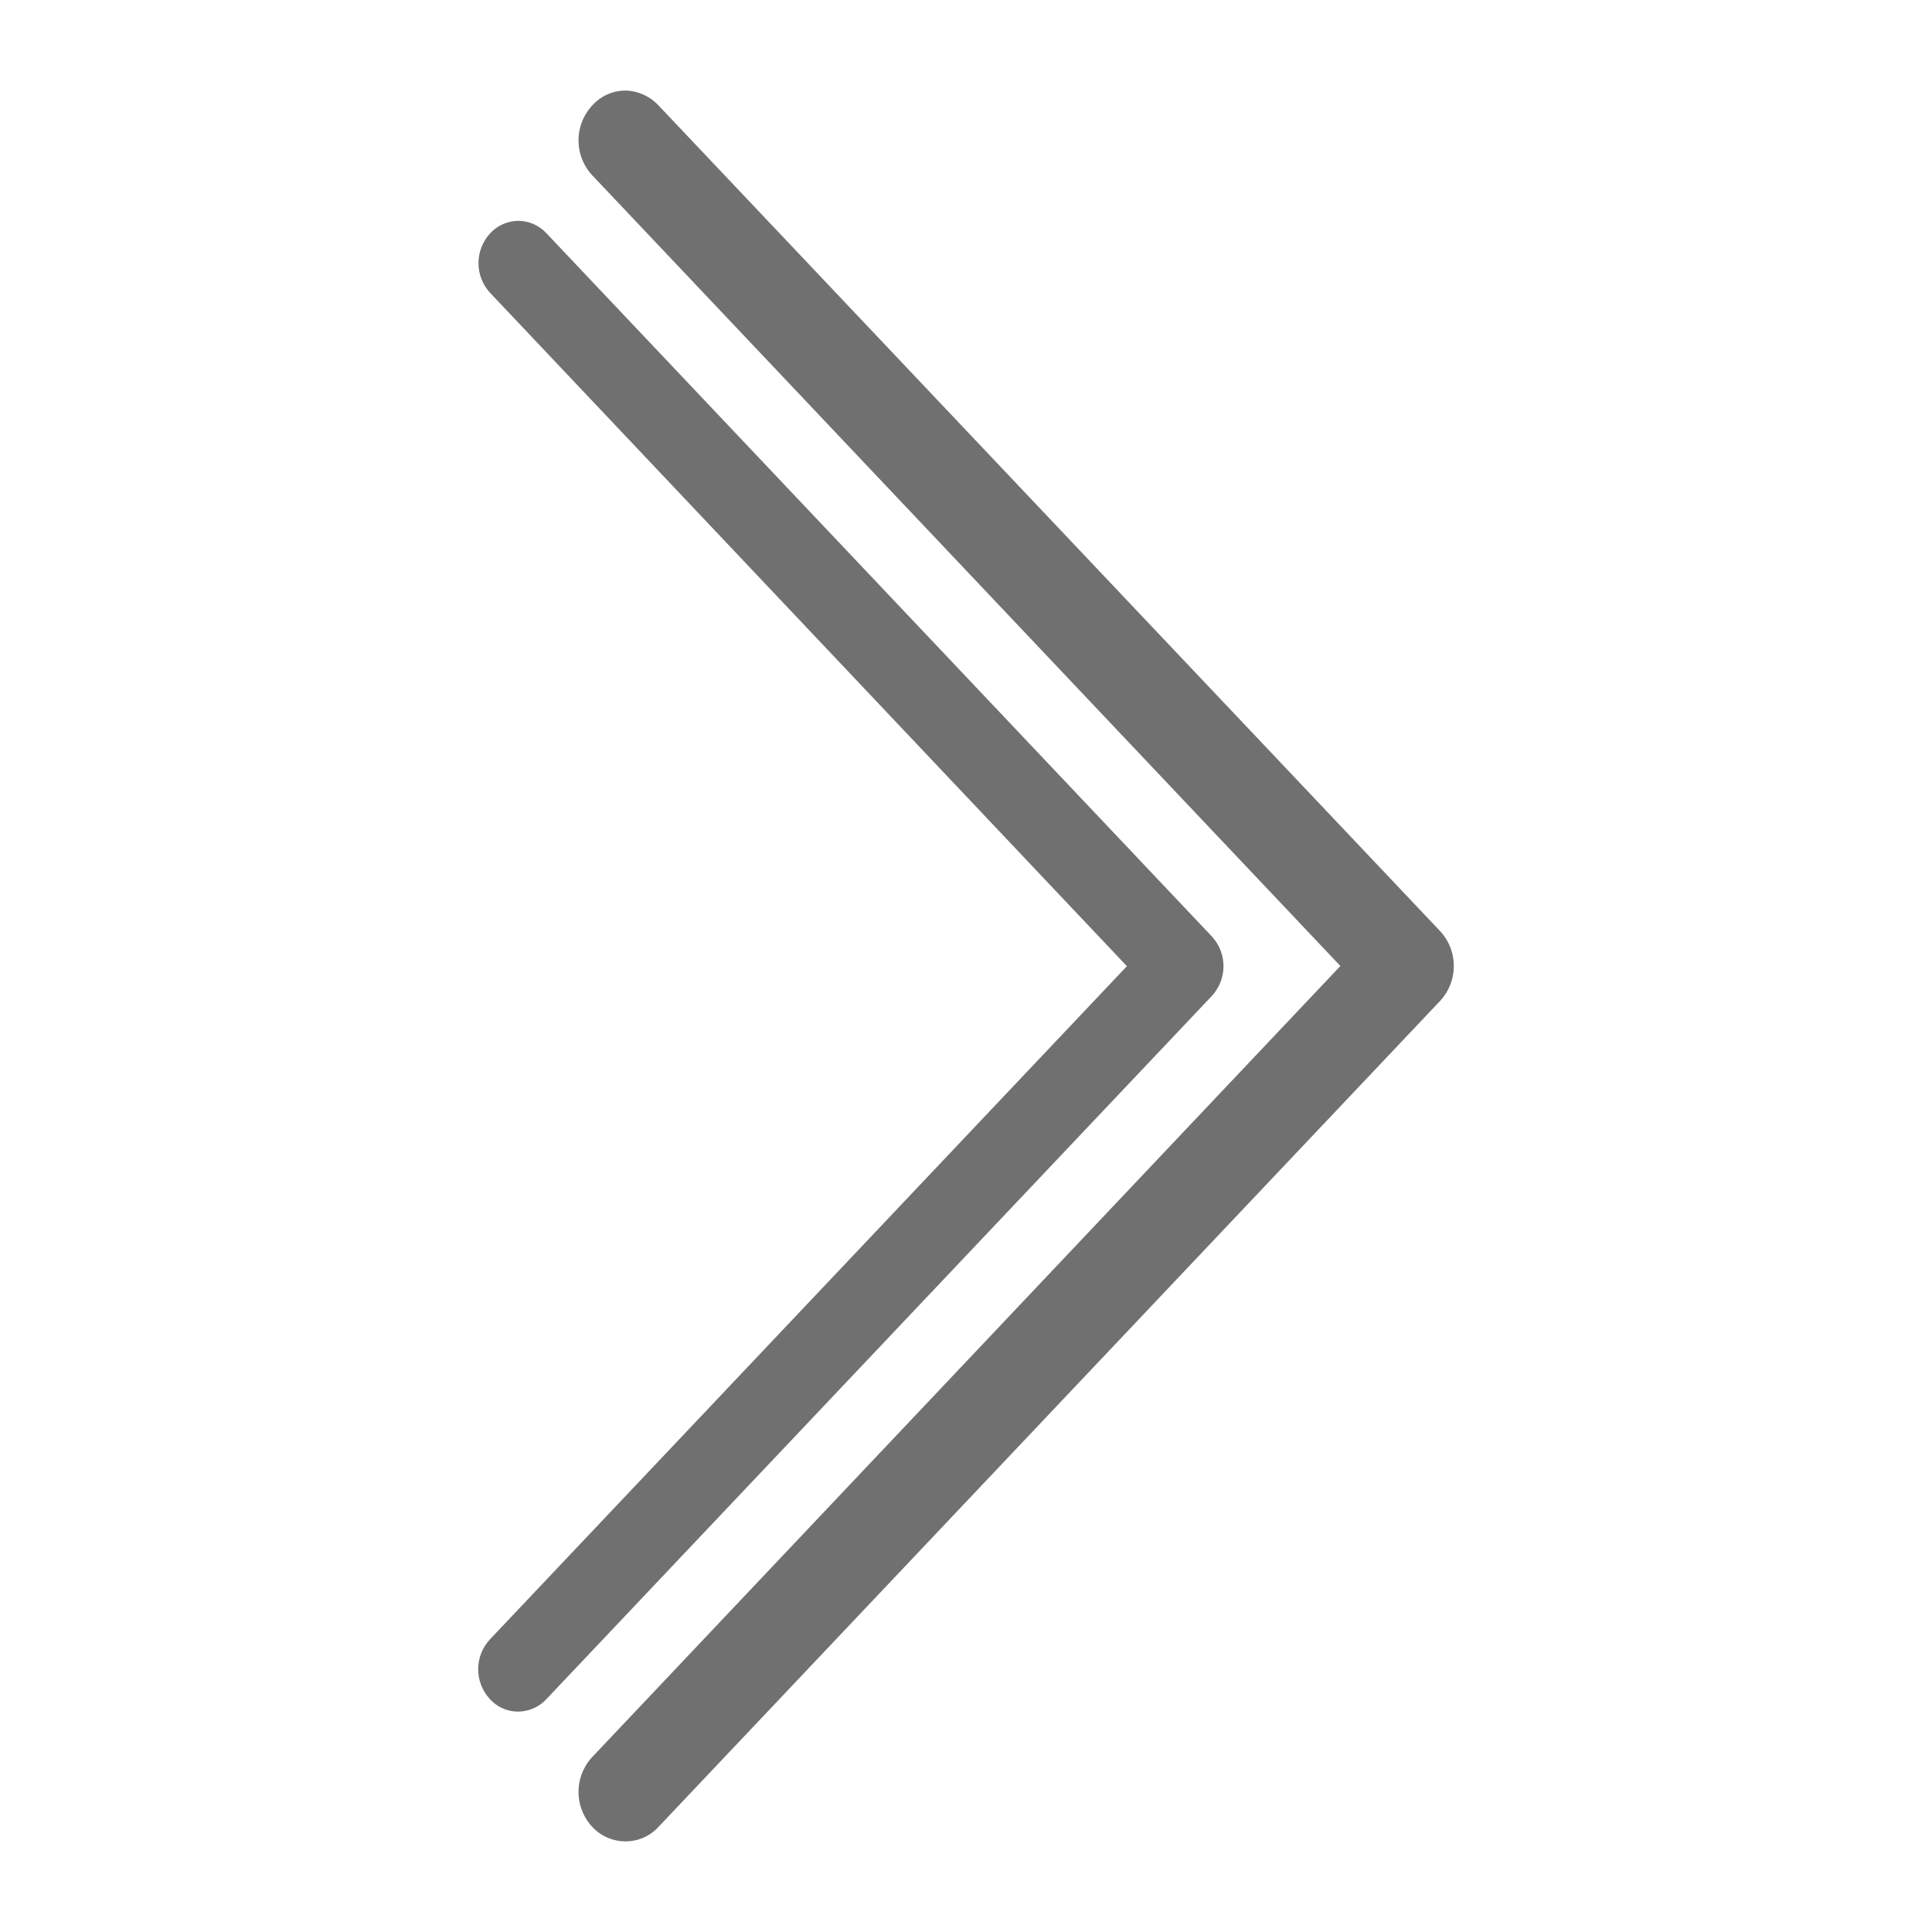 <svg xmlns="http://www.w3.org/2000/svg" id="Слой_1" x="0" y="0" version="1.1" viewBox="0 0 64 64" xml:space="preserve"><style>.st55{fill:#717070}</style><switch><g><g id="__1_" transform="translate(1.212)"><g id="back_1_"><path id="Контур_51_1_" d="M43.19 32L18.41 58.2a1.7 1.7 0 0 0 0 2.32c.56.6 1.5.64 2.1.09l.09-.09 25.89-27.36a1.7 1.7 0 0 0 0-2.32L20.6 3.49c-.28-.3-.68-.48-1.09-.49-.42 0-.82.18-1.1.49a1.7 1.7 0 0 0 0 2.32L43.19 32z" class="st55"/></g></g><g id="_2_1_" transform="translate(0 1.576)"><g id="back-2_1_"><path id="Контур_51-2_1_" d="M37.33 30.43l-21.1 22.3c-.52.56-.52 1.42 0 1.98.47.52 1.27.55 1.79.08l.08-.08 22.04-23.29c.52-.56.52-1.42 0-1.98L18.1 6.15c-.24-.26-.58-.41-.93-.41-.35 0-.69.15-.93.41-.52.56-.52 1.42 0 1.98l21.09 22.3z" class="st55"/></g></g></g></switch></svg>
